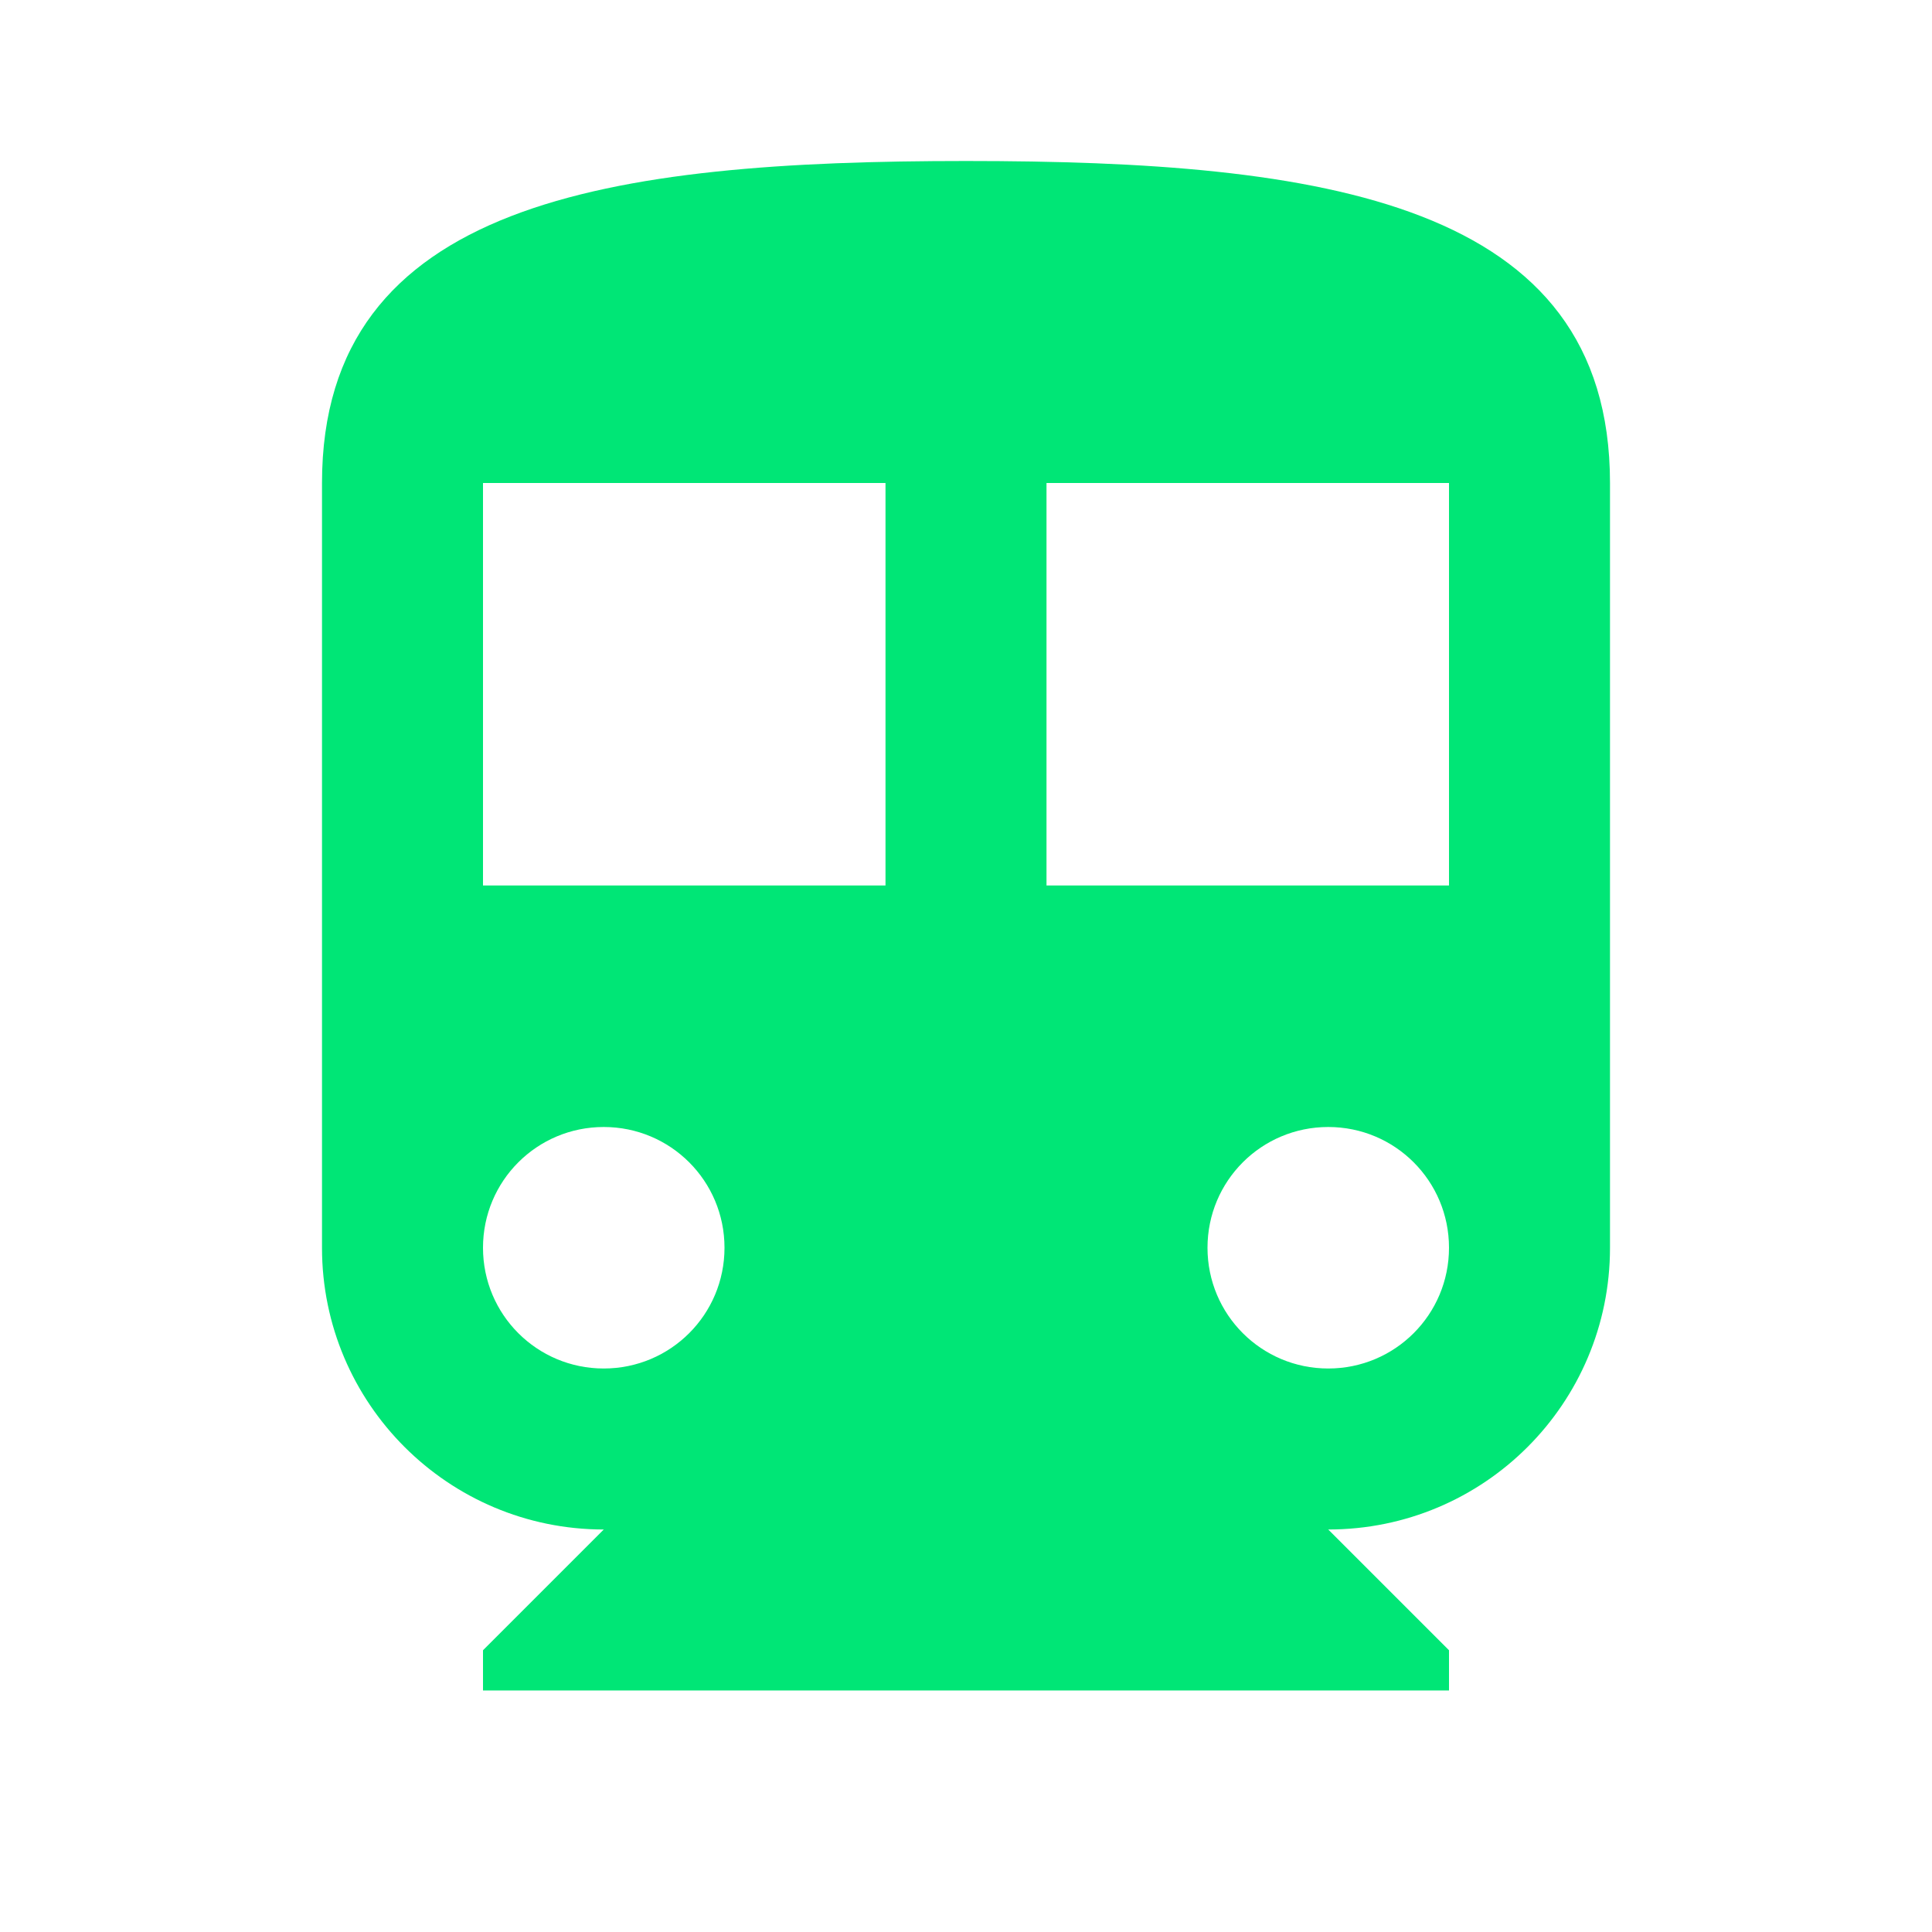 <svg fill="#00E676" xmlns="http://www.w3.org/2000/svg" width="48" height="48" viewBox="0 0 48 48"><path d="M24 4C15.16 4 8 5 8 12v19c0 3.87 3.14 7 7 7l-3 3v1h24v-1l-3-3c3.87 0 7-3.13 7-7V12c0-7-7.16-8-16-8zm-9 30c-1.66 0-3-1.34-3-3s1.34-3 3-3 3 1.34 3 3-1.34 3-3 3zm7-12H12V12h10v10zm11 12c-1.66 0-3-1.34-3-3s1.34-3 3-3 3 1.34 3 3-1.34 3-3 3zm3-12H26V12h10v10z"/></svg>